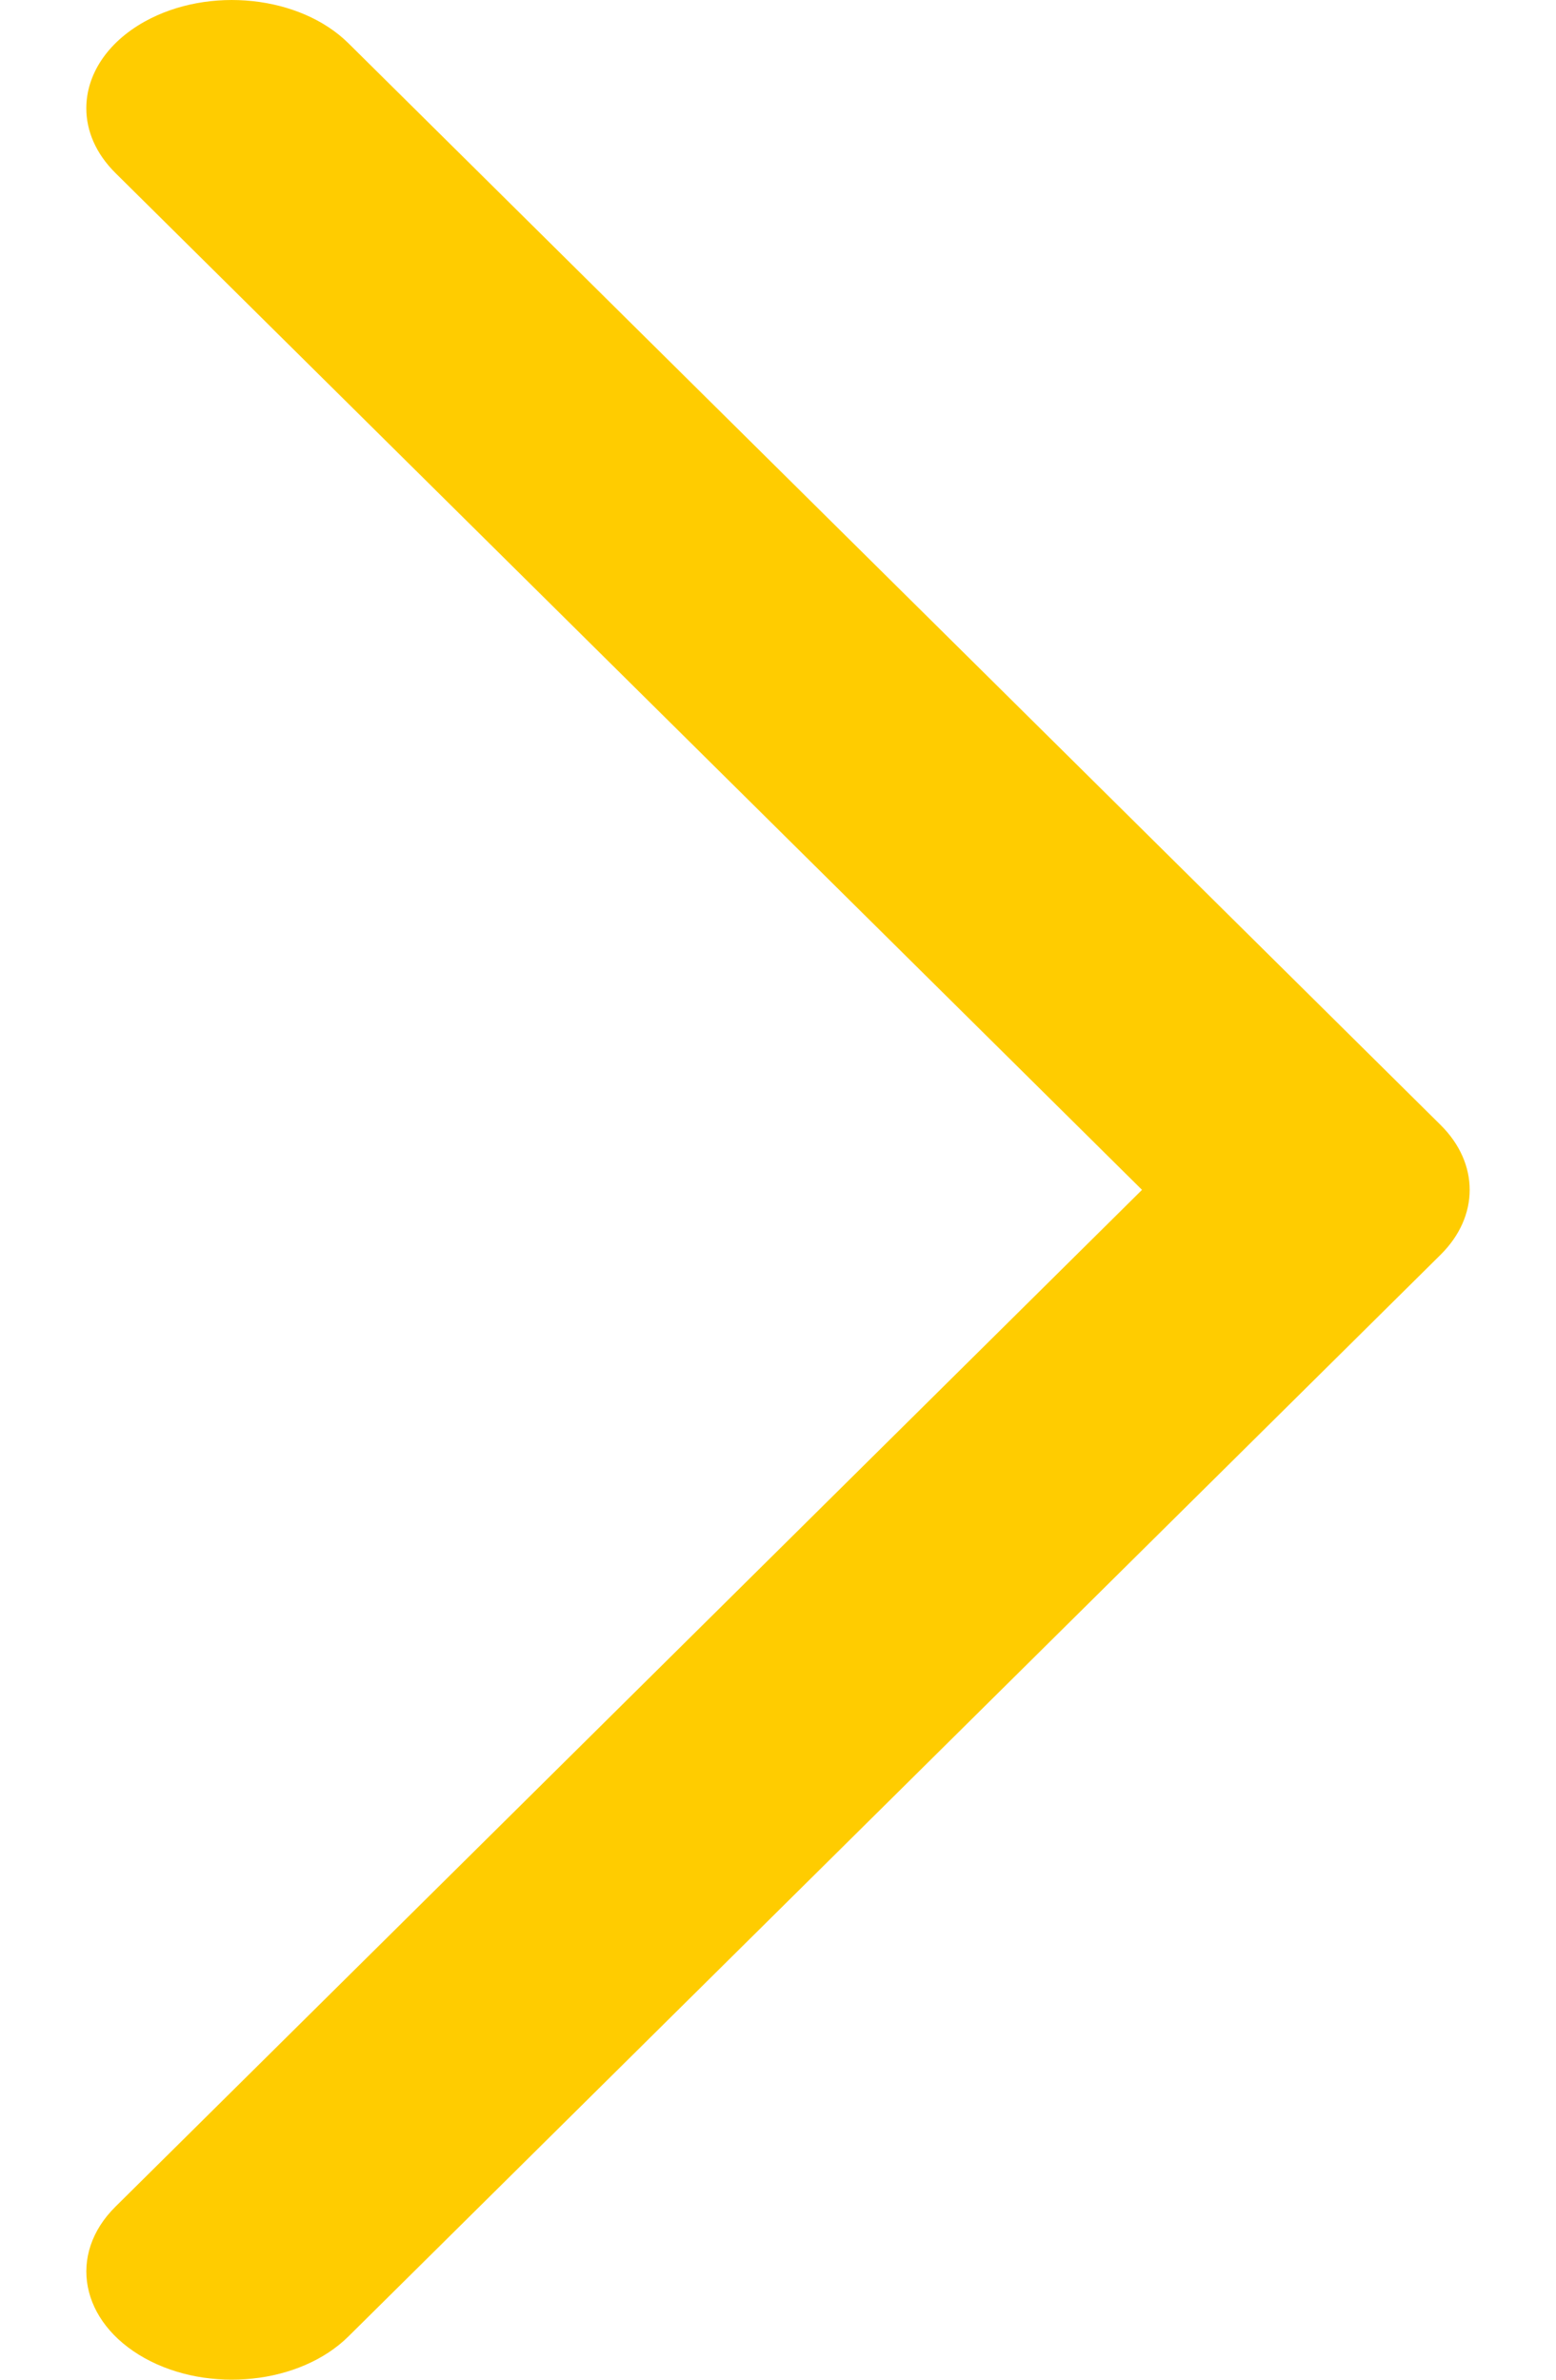 <svg width="17" height="26" viewBox="0 0 17 26" fill="none" xmlns="http://www.w3.org/2000/svg">
<path d="M3.807 25.527L15.739 13.709C16.163 13.289 16.163 12.711 15.739 12.291L3.807 0.473C3.28 -0.049 2.283 -0.155 1.58 0.236C1.163 0.469 0.943 0.823 0.943 1.183C0.943 1.43 1.047 1.678 1.262 1.891L12.477 13L1.262 24.109C0.734 24.631 0.877 25.372 1.58 25.764C2.283 26.155 3.28 26.049 3.807 25.527Z" fill="#FFCC00"/>
</svg>
